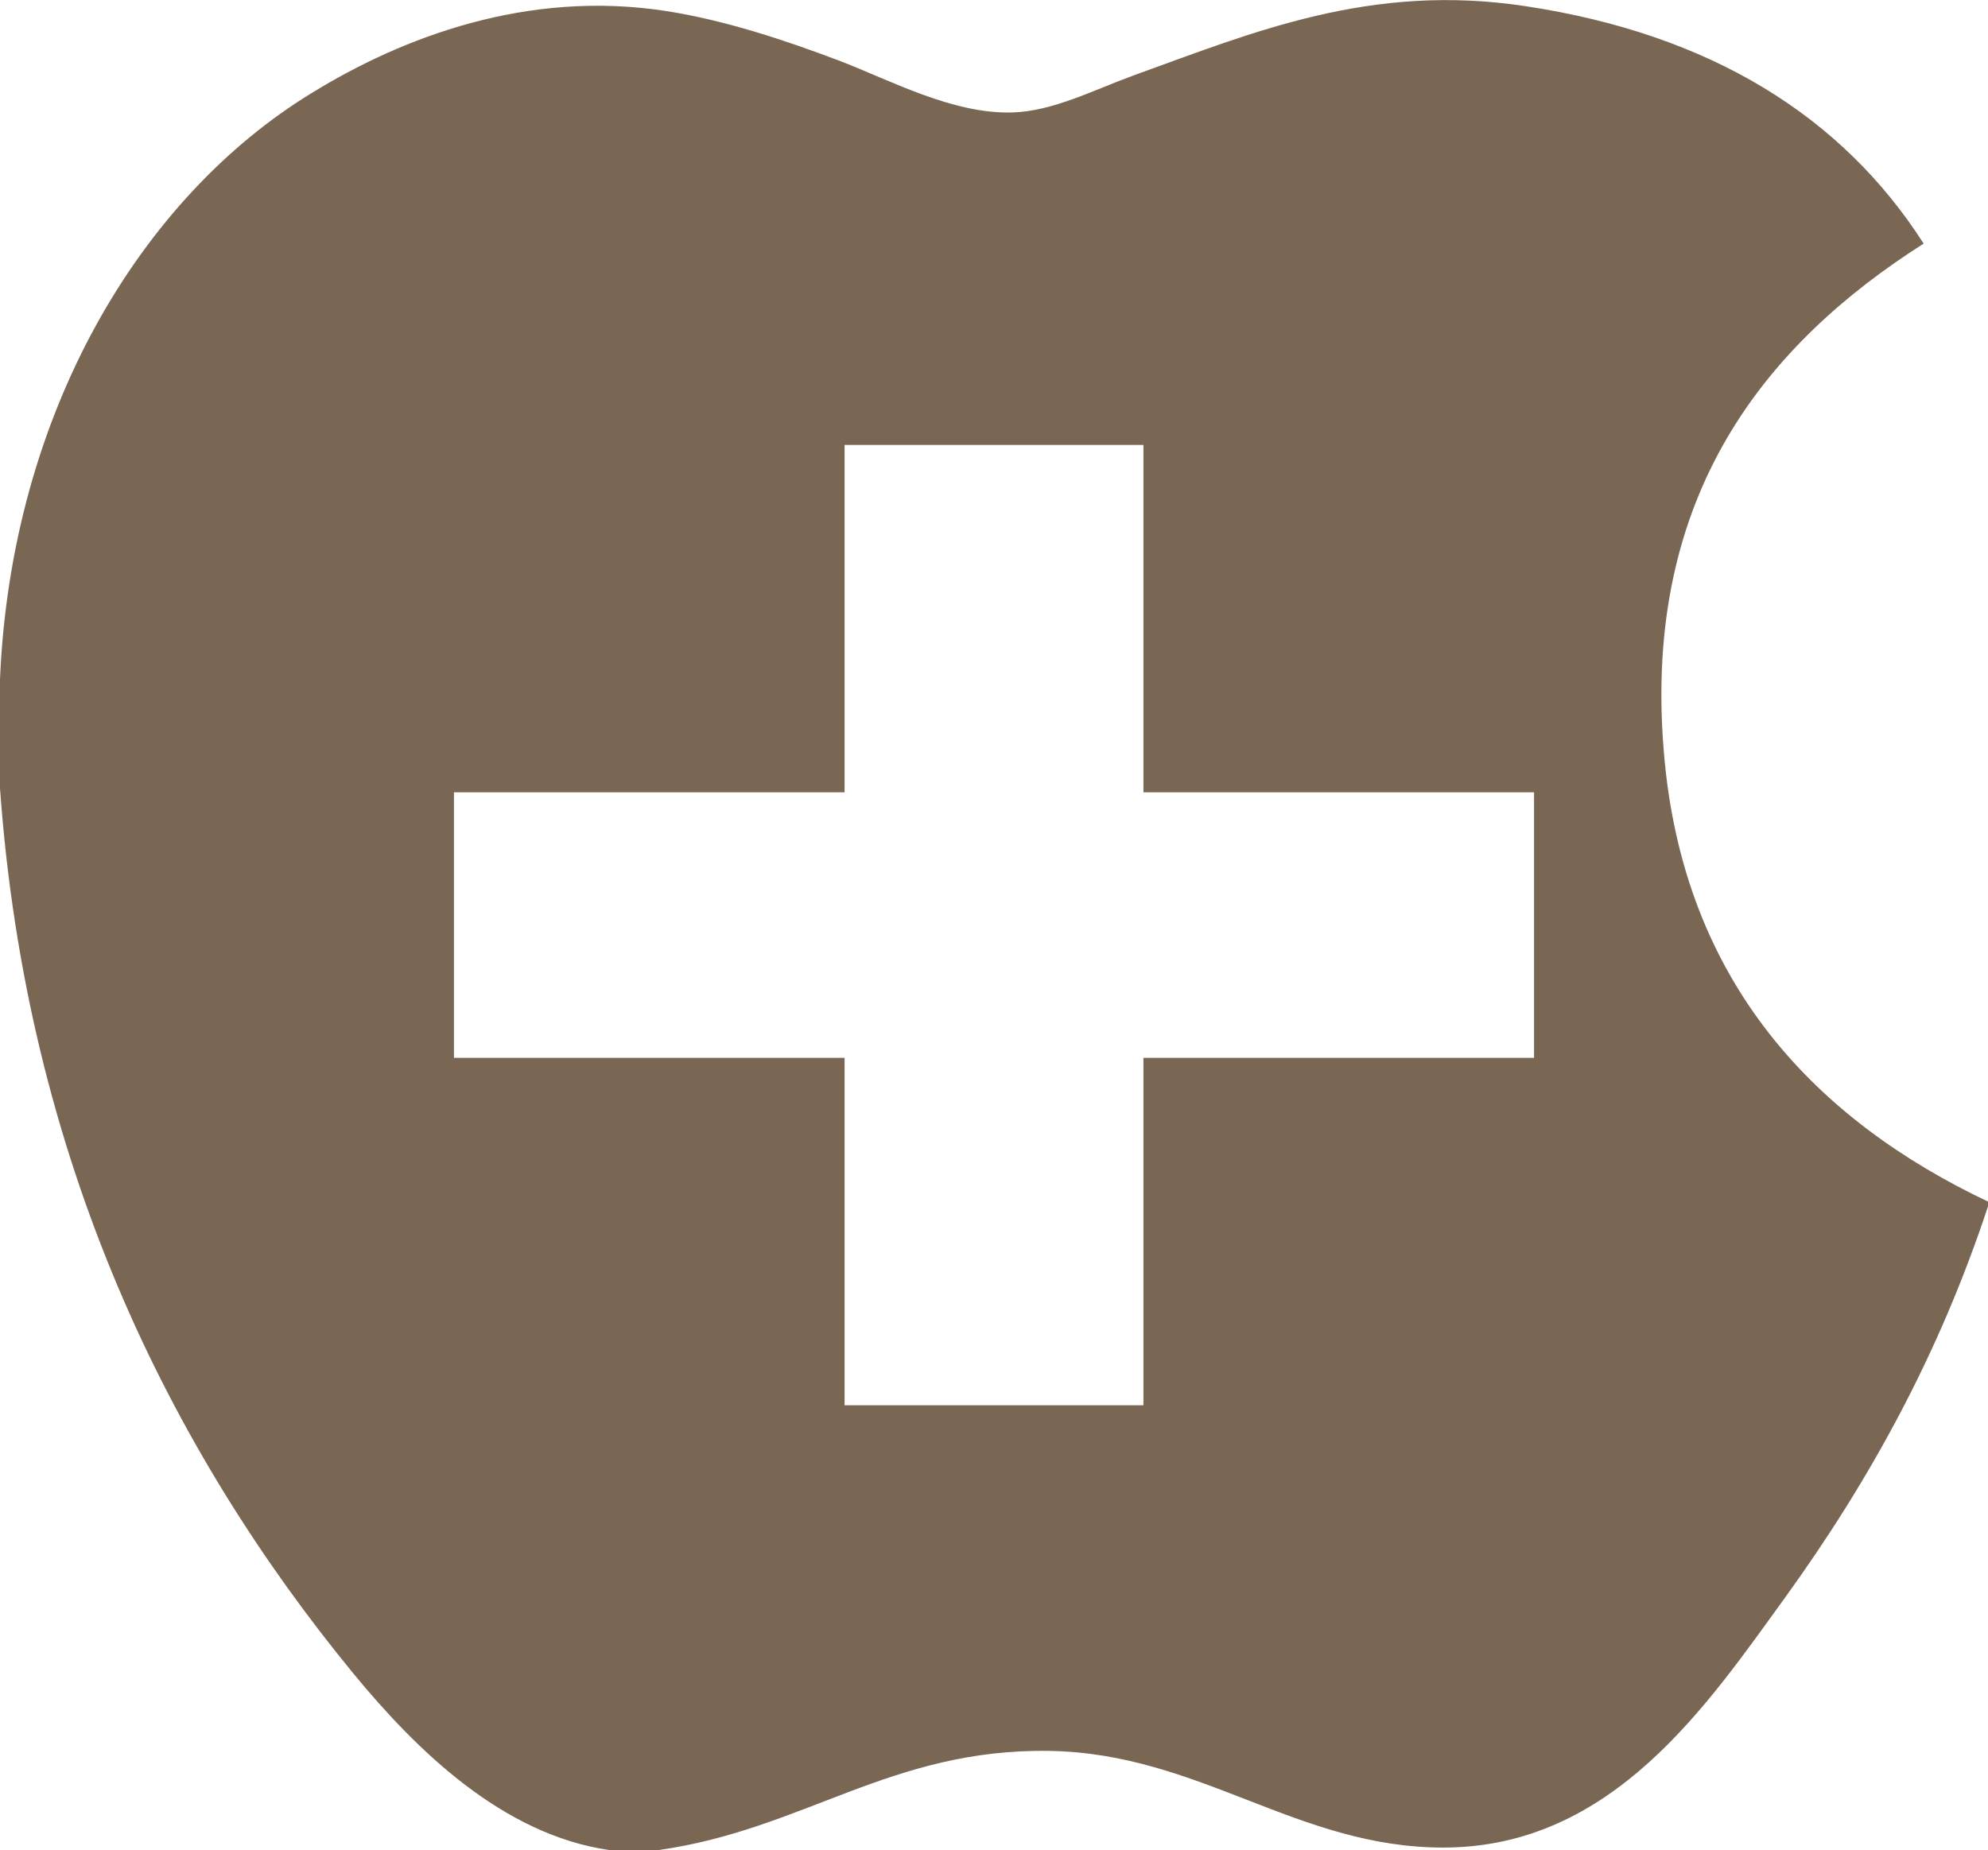 <svg xmlns="http://www.w3.org/2000/svg" viewBox="0 0 652.21 607.09"><path fill="#7a6753" d="M545.84,246.45c-7-84.35,33.76-133.74,85.26-166.51C604.4,38.2,561.19,11.15,500.31,2,449.66-5.67,411.22,10.56,372,24.71c-13.38,4.89-26.59,11.81-39.87,12.19-19.6.6-40.3-10.68-56.84-17-17.46-6.61-37.38-13.28-56.88-16.3-45.49-7-86.34,8.6-116.06,26.87C46.05,64.8,3.69,135.69,0,222.88v35.79c8.71,121.83,55.54,217,116.14,290.74,20.55,24.94,48.76,52.62,83.71,57.68h16.23c47.6-6.71,76.23-33.38,128.29-32.53,49.22.84,81.12,31.72,129.14,31.72,55.57,0,86.7-47,112.1-82,27.82-38.5,50.62-80,66.6-128.4v-1.58C596.57,367.89,552,323.07,545.84,246.45ZM503.28,347.14H375.13v114H277.08v-114H148.93V260H277.08V146h98.05V260H503.28Z"/></svg>
